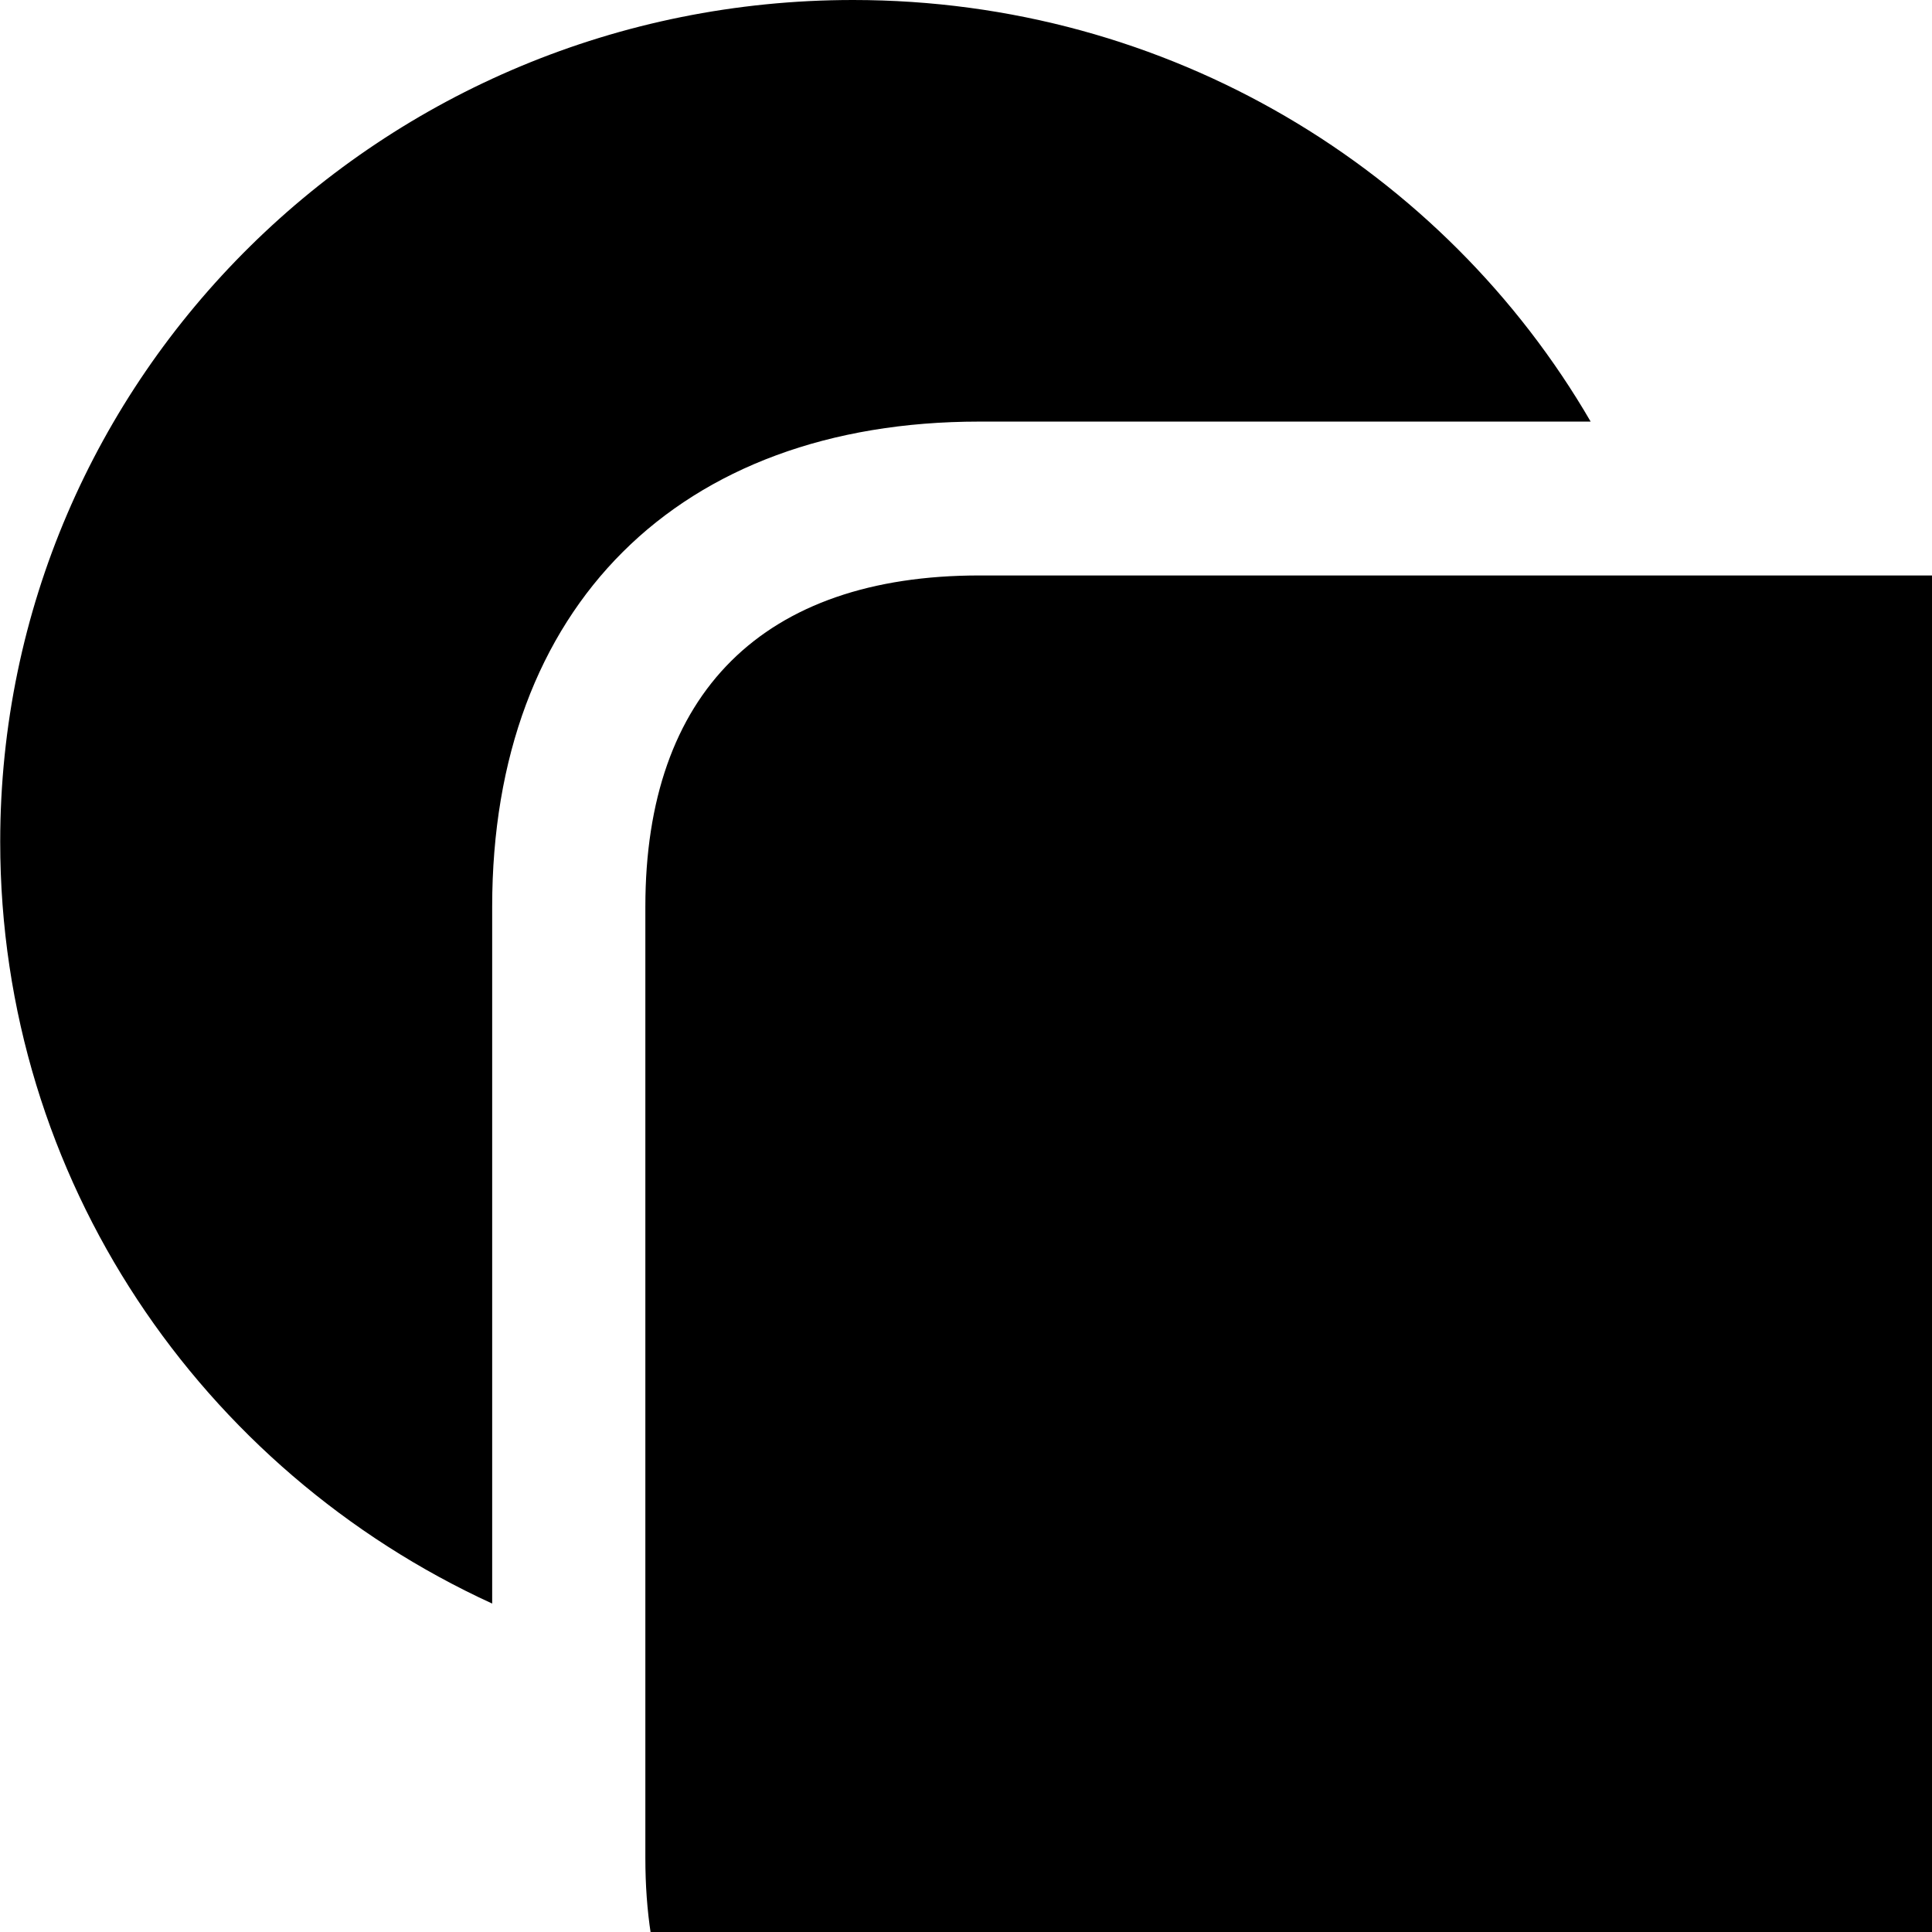 <svg xmlns="http://www.w3.org/2000/svg" viewBox="0 0 28 28" width="28" height="28">
  <path d="M14.193 6.11H23.053C20.933 2.46 16.943 0 12.363 0C5.533 0 0.003 5.46 0.003 12.2C0.003 17.1 2.923 21.31 7.133 23.24V13.14C7.133 8.8 9.833 6.11 14.193 6.11ZM9.353 26.93C9.353 30.04 11.063 31.73 14.193 31.73H27.923C31.053 31.73 32.743 30.04 32.743 26.93V13.14C32.743 10.04 31.053 8.34 27.923 8.34H14.193C11.063 8.34 9.353 10.04 9.353 13.14Z" />
</svg>